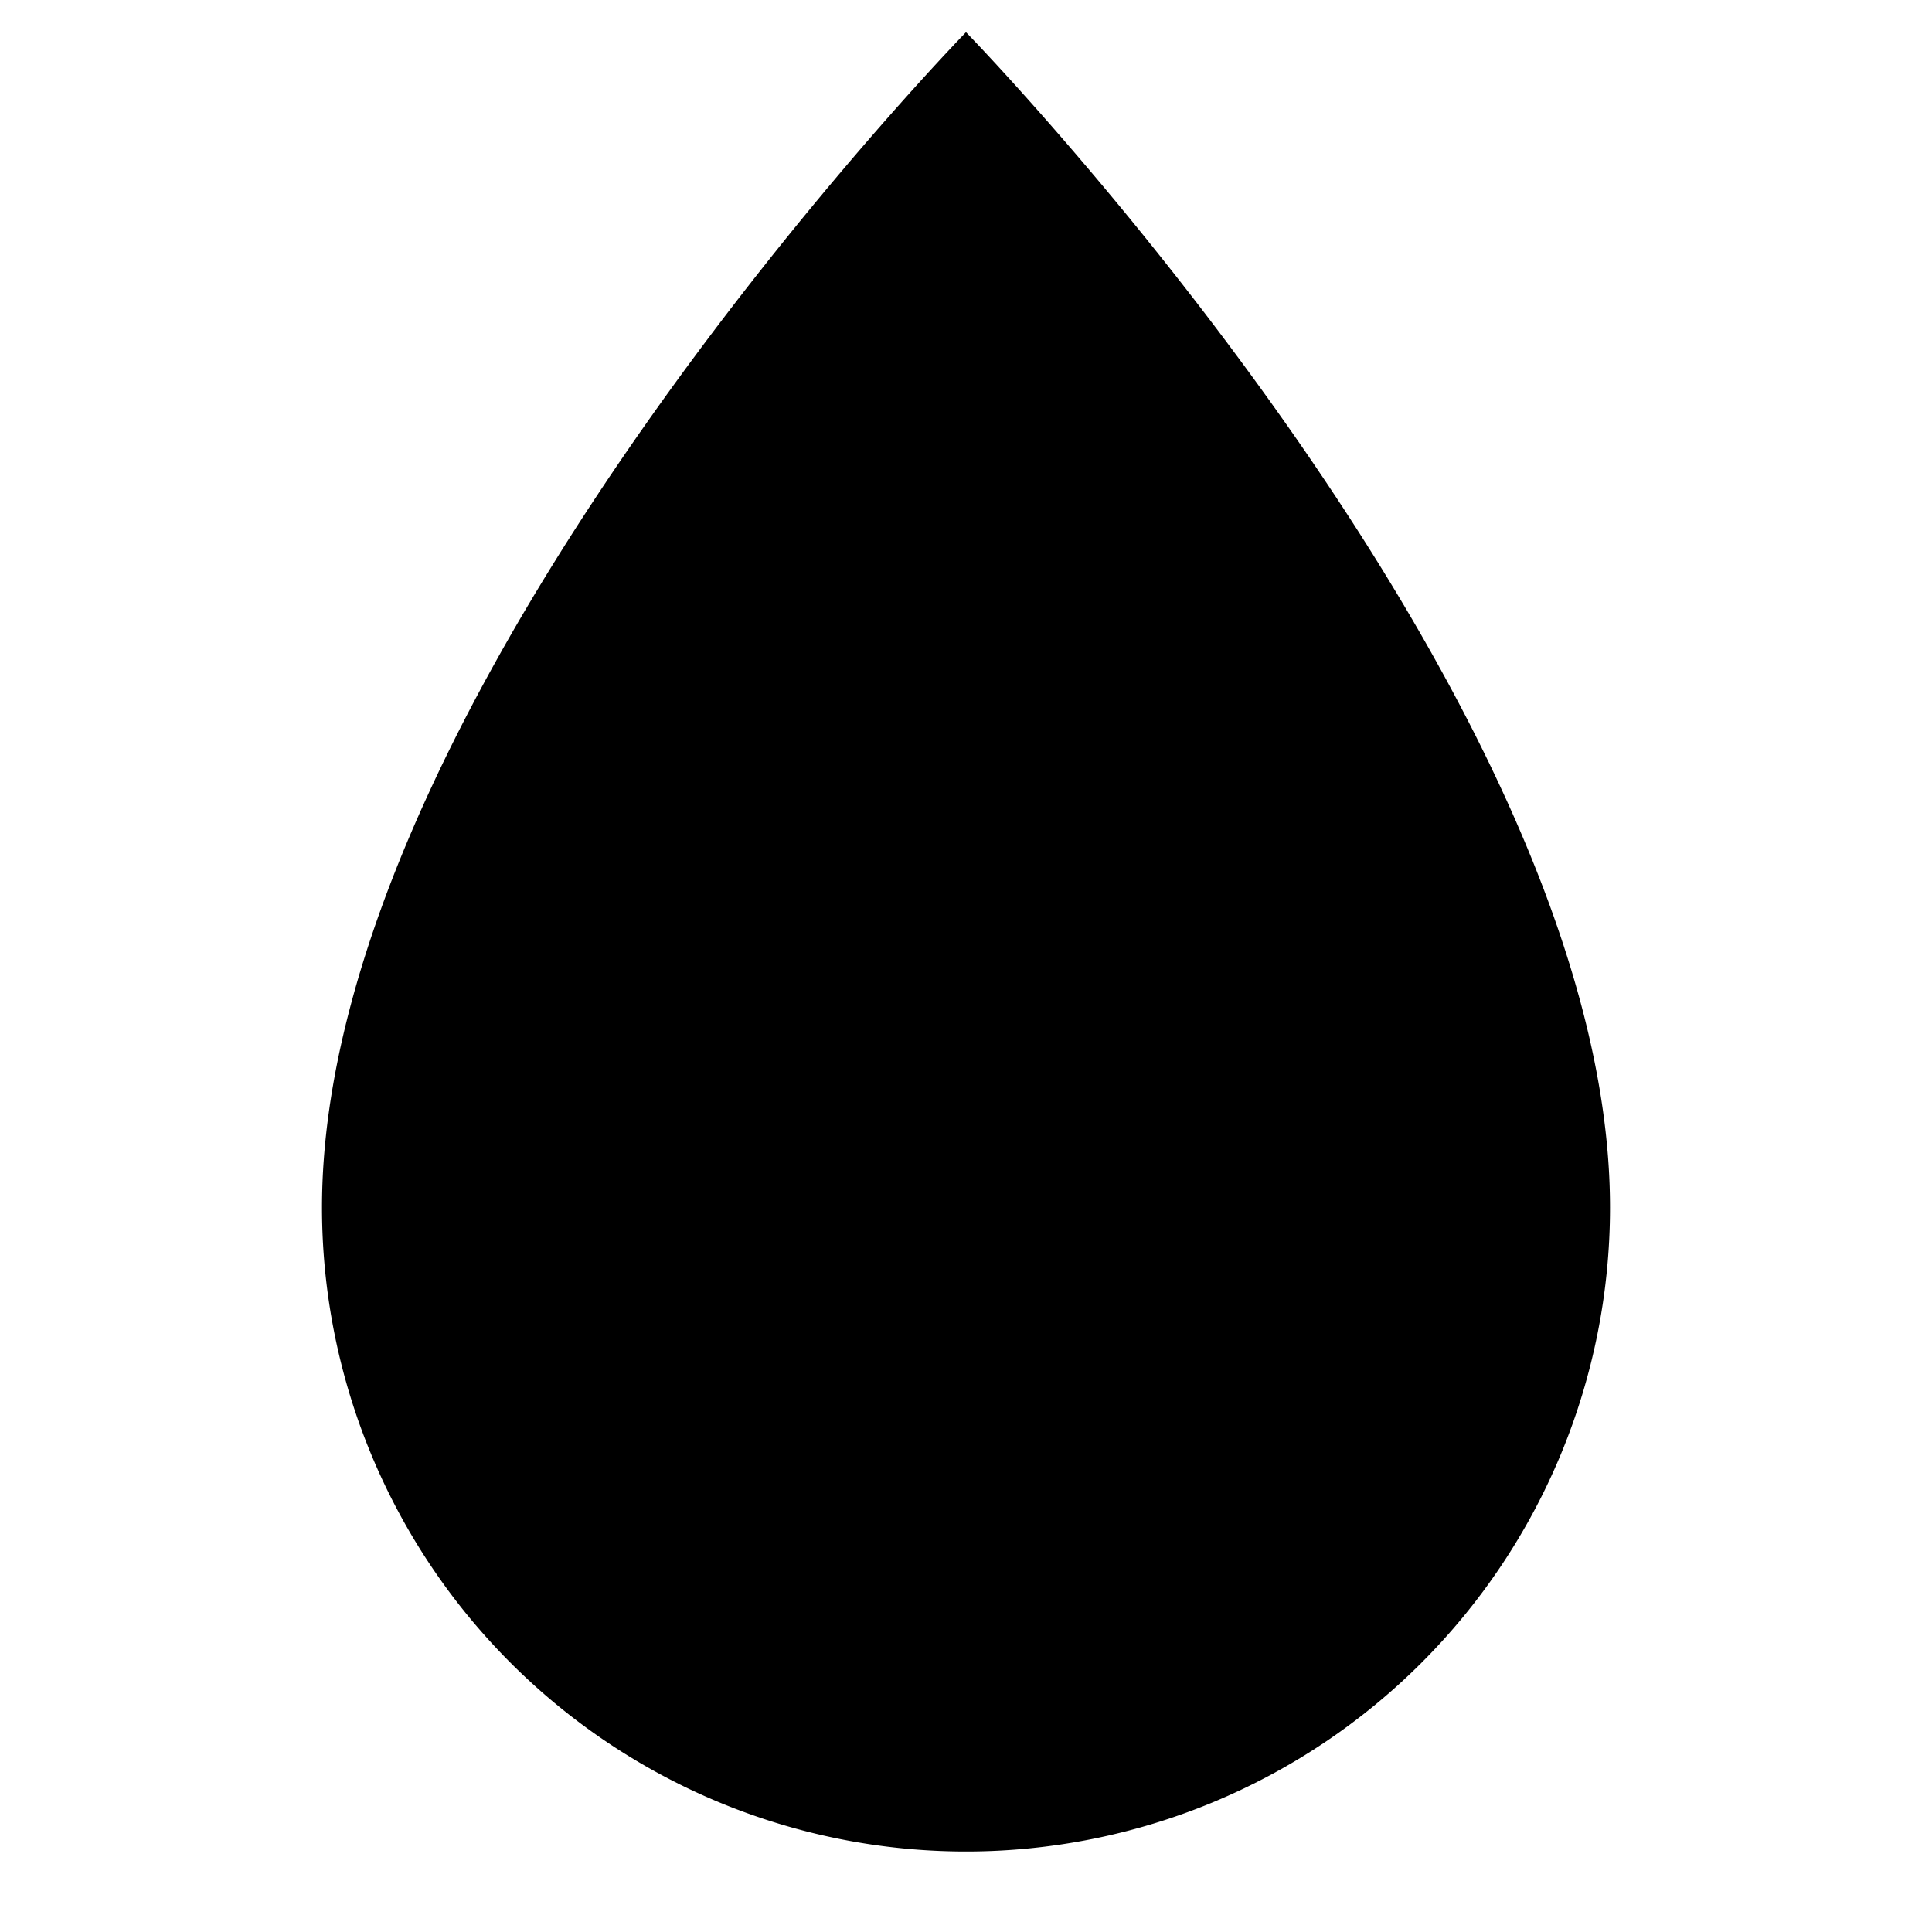 <svg id="Layer_1" data-name="Layer 1" xmlns="http://www.w3.org/2000/svg" viewBox="0 0 24 24"><title>iconoteka_drop_humidity_a_f</title><path d="M4,15C4,8.6,12,.4,12,.4S20,8.6,20,15A8,8,0,0,1,4,15Z"/></svg>